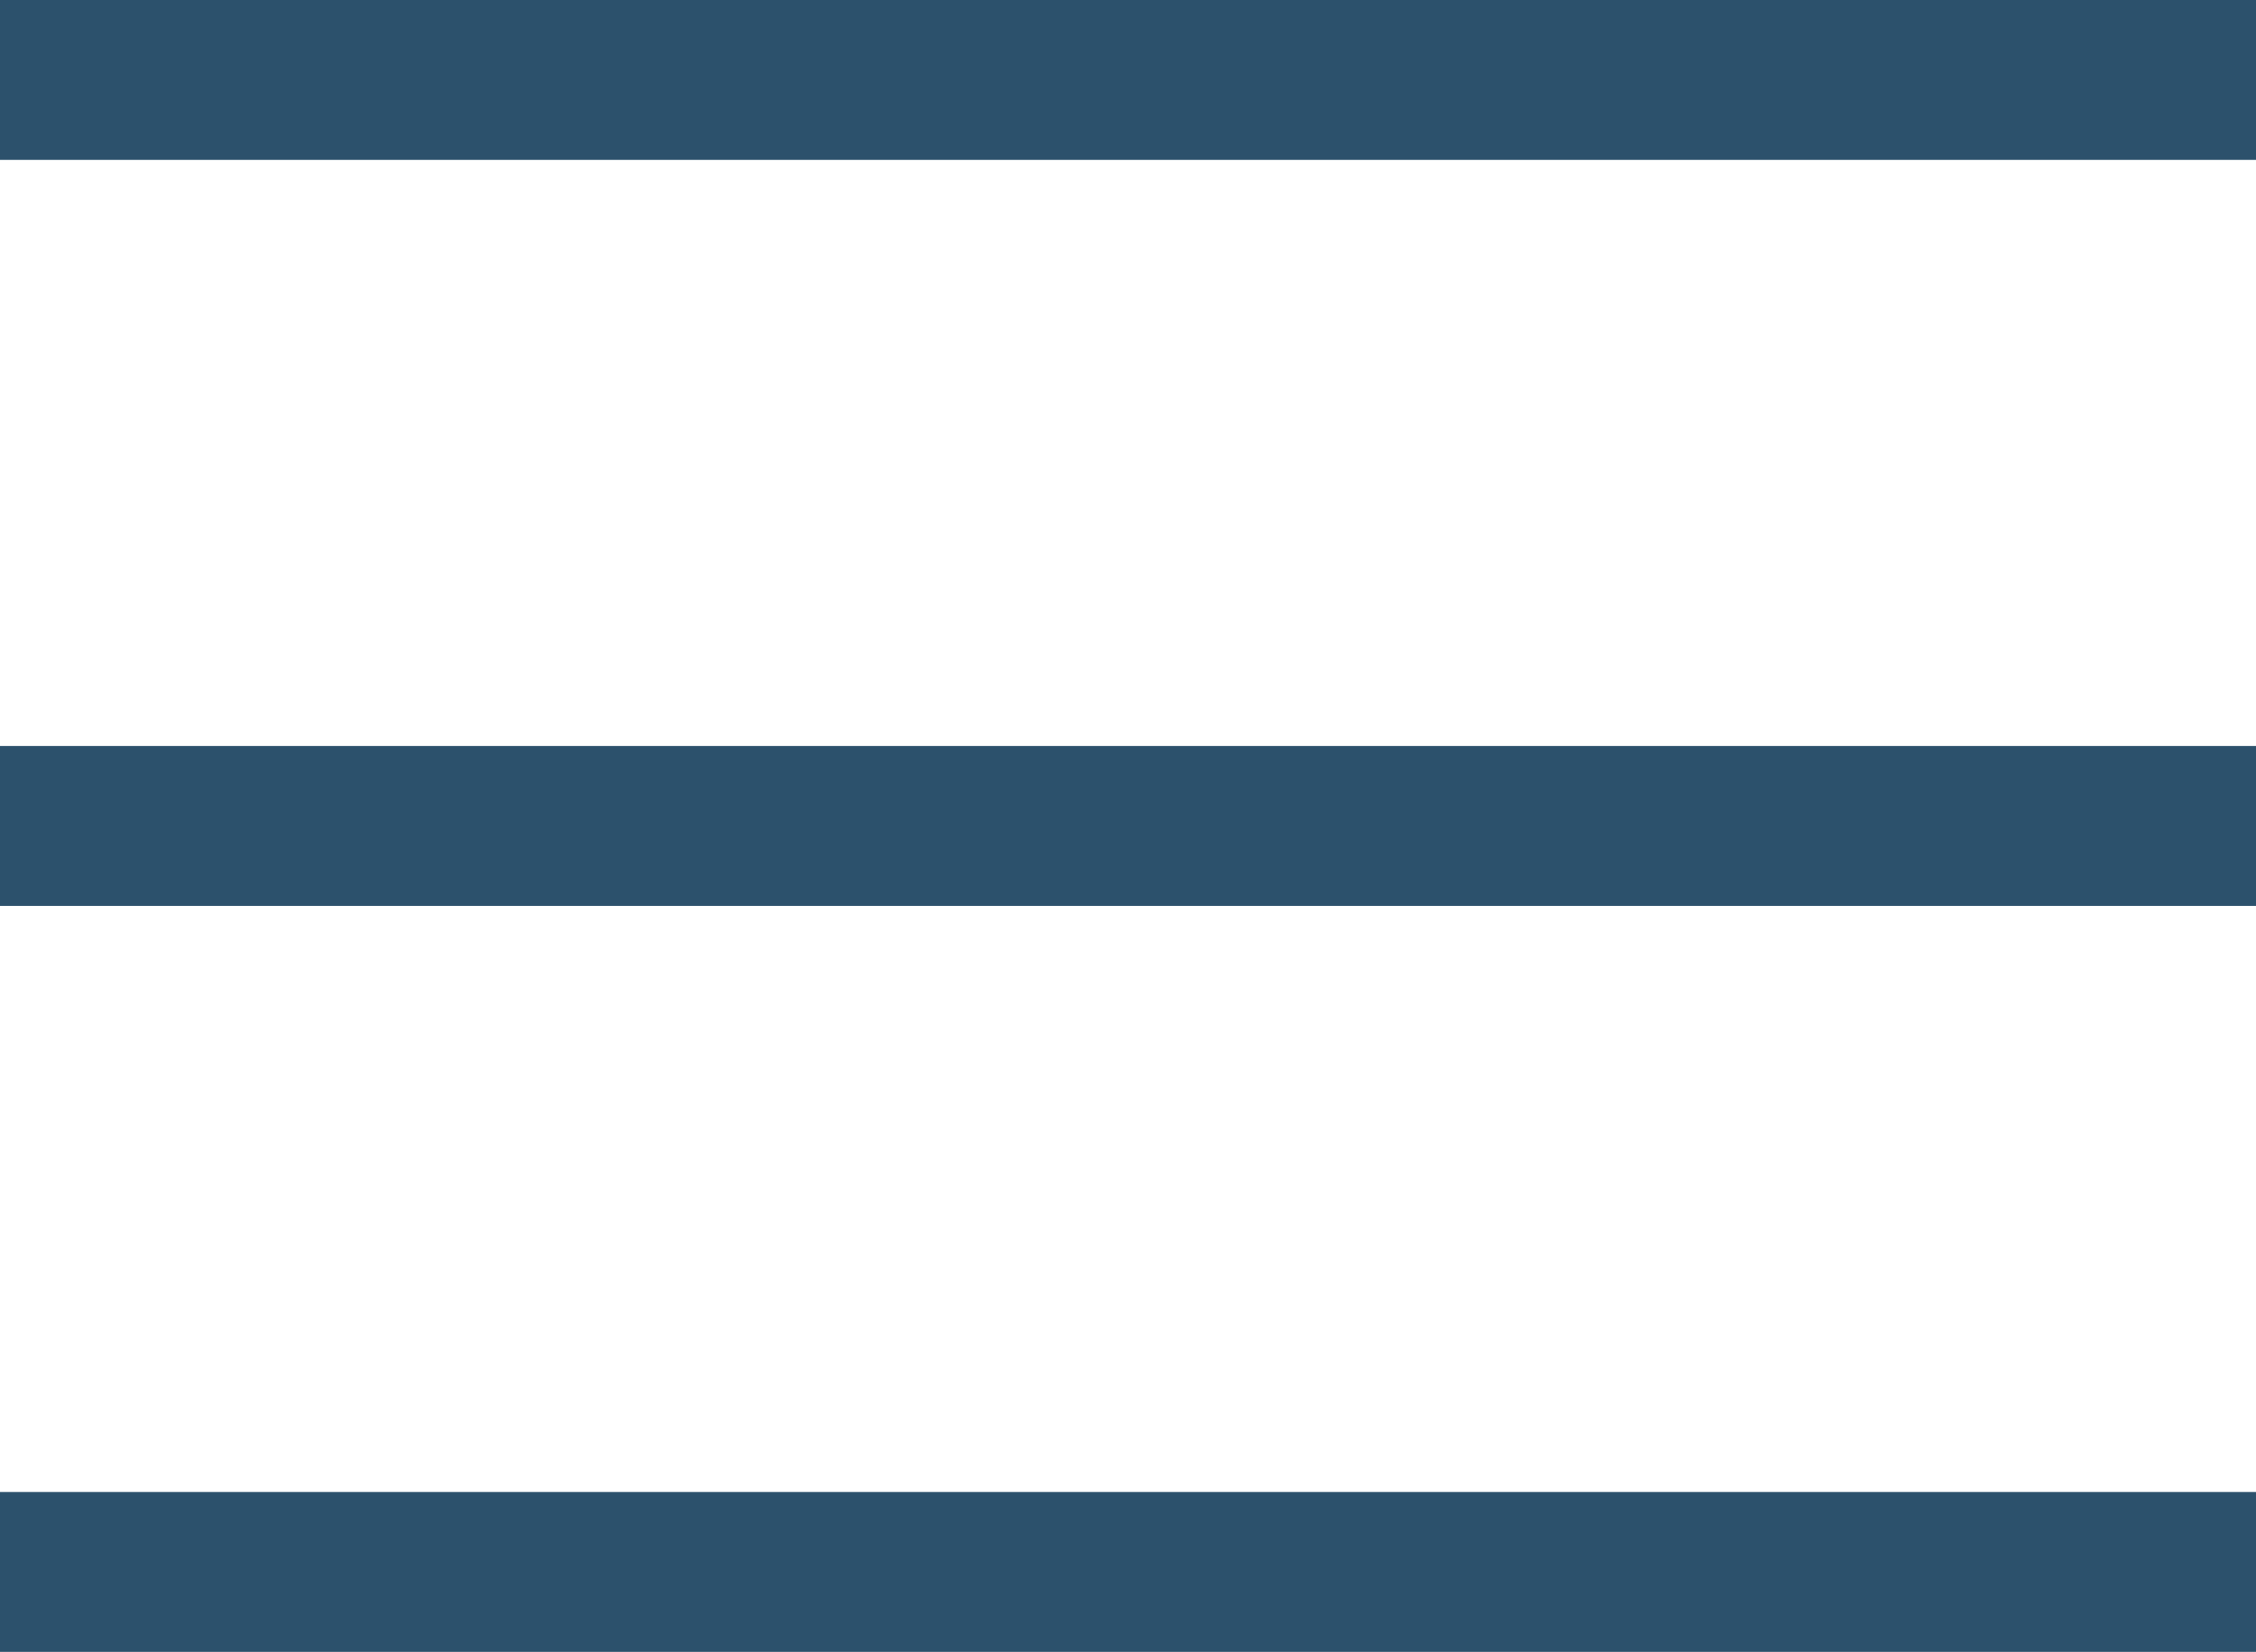 <svg xmlns="http://www.w3.org/2000/svg" width="21.165" height="15.5" viewBox="0 0 21.165 15.5"><defs><style>.a{fill:none;stroke:#2c516c;stroke-width:1.5px;}</style></defs><g transform="translate(-1148.338 -45.13)"><path class="a" d="M-12241.662,10795.88h21.165" transform="translate(13390 -10750)"/><path class="a" d="M-12241.662,10795.88h21.165" transform="translate(13390 -10743)"/><path class="a" d="M-12241.662,10795.88h21.165" transform="translate(13390 -10736)"/></g></svg>